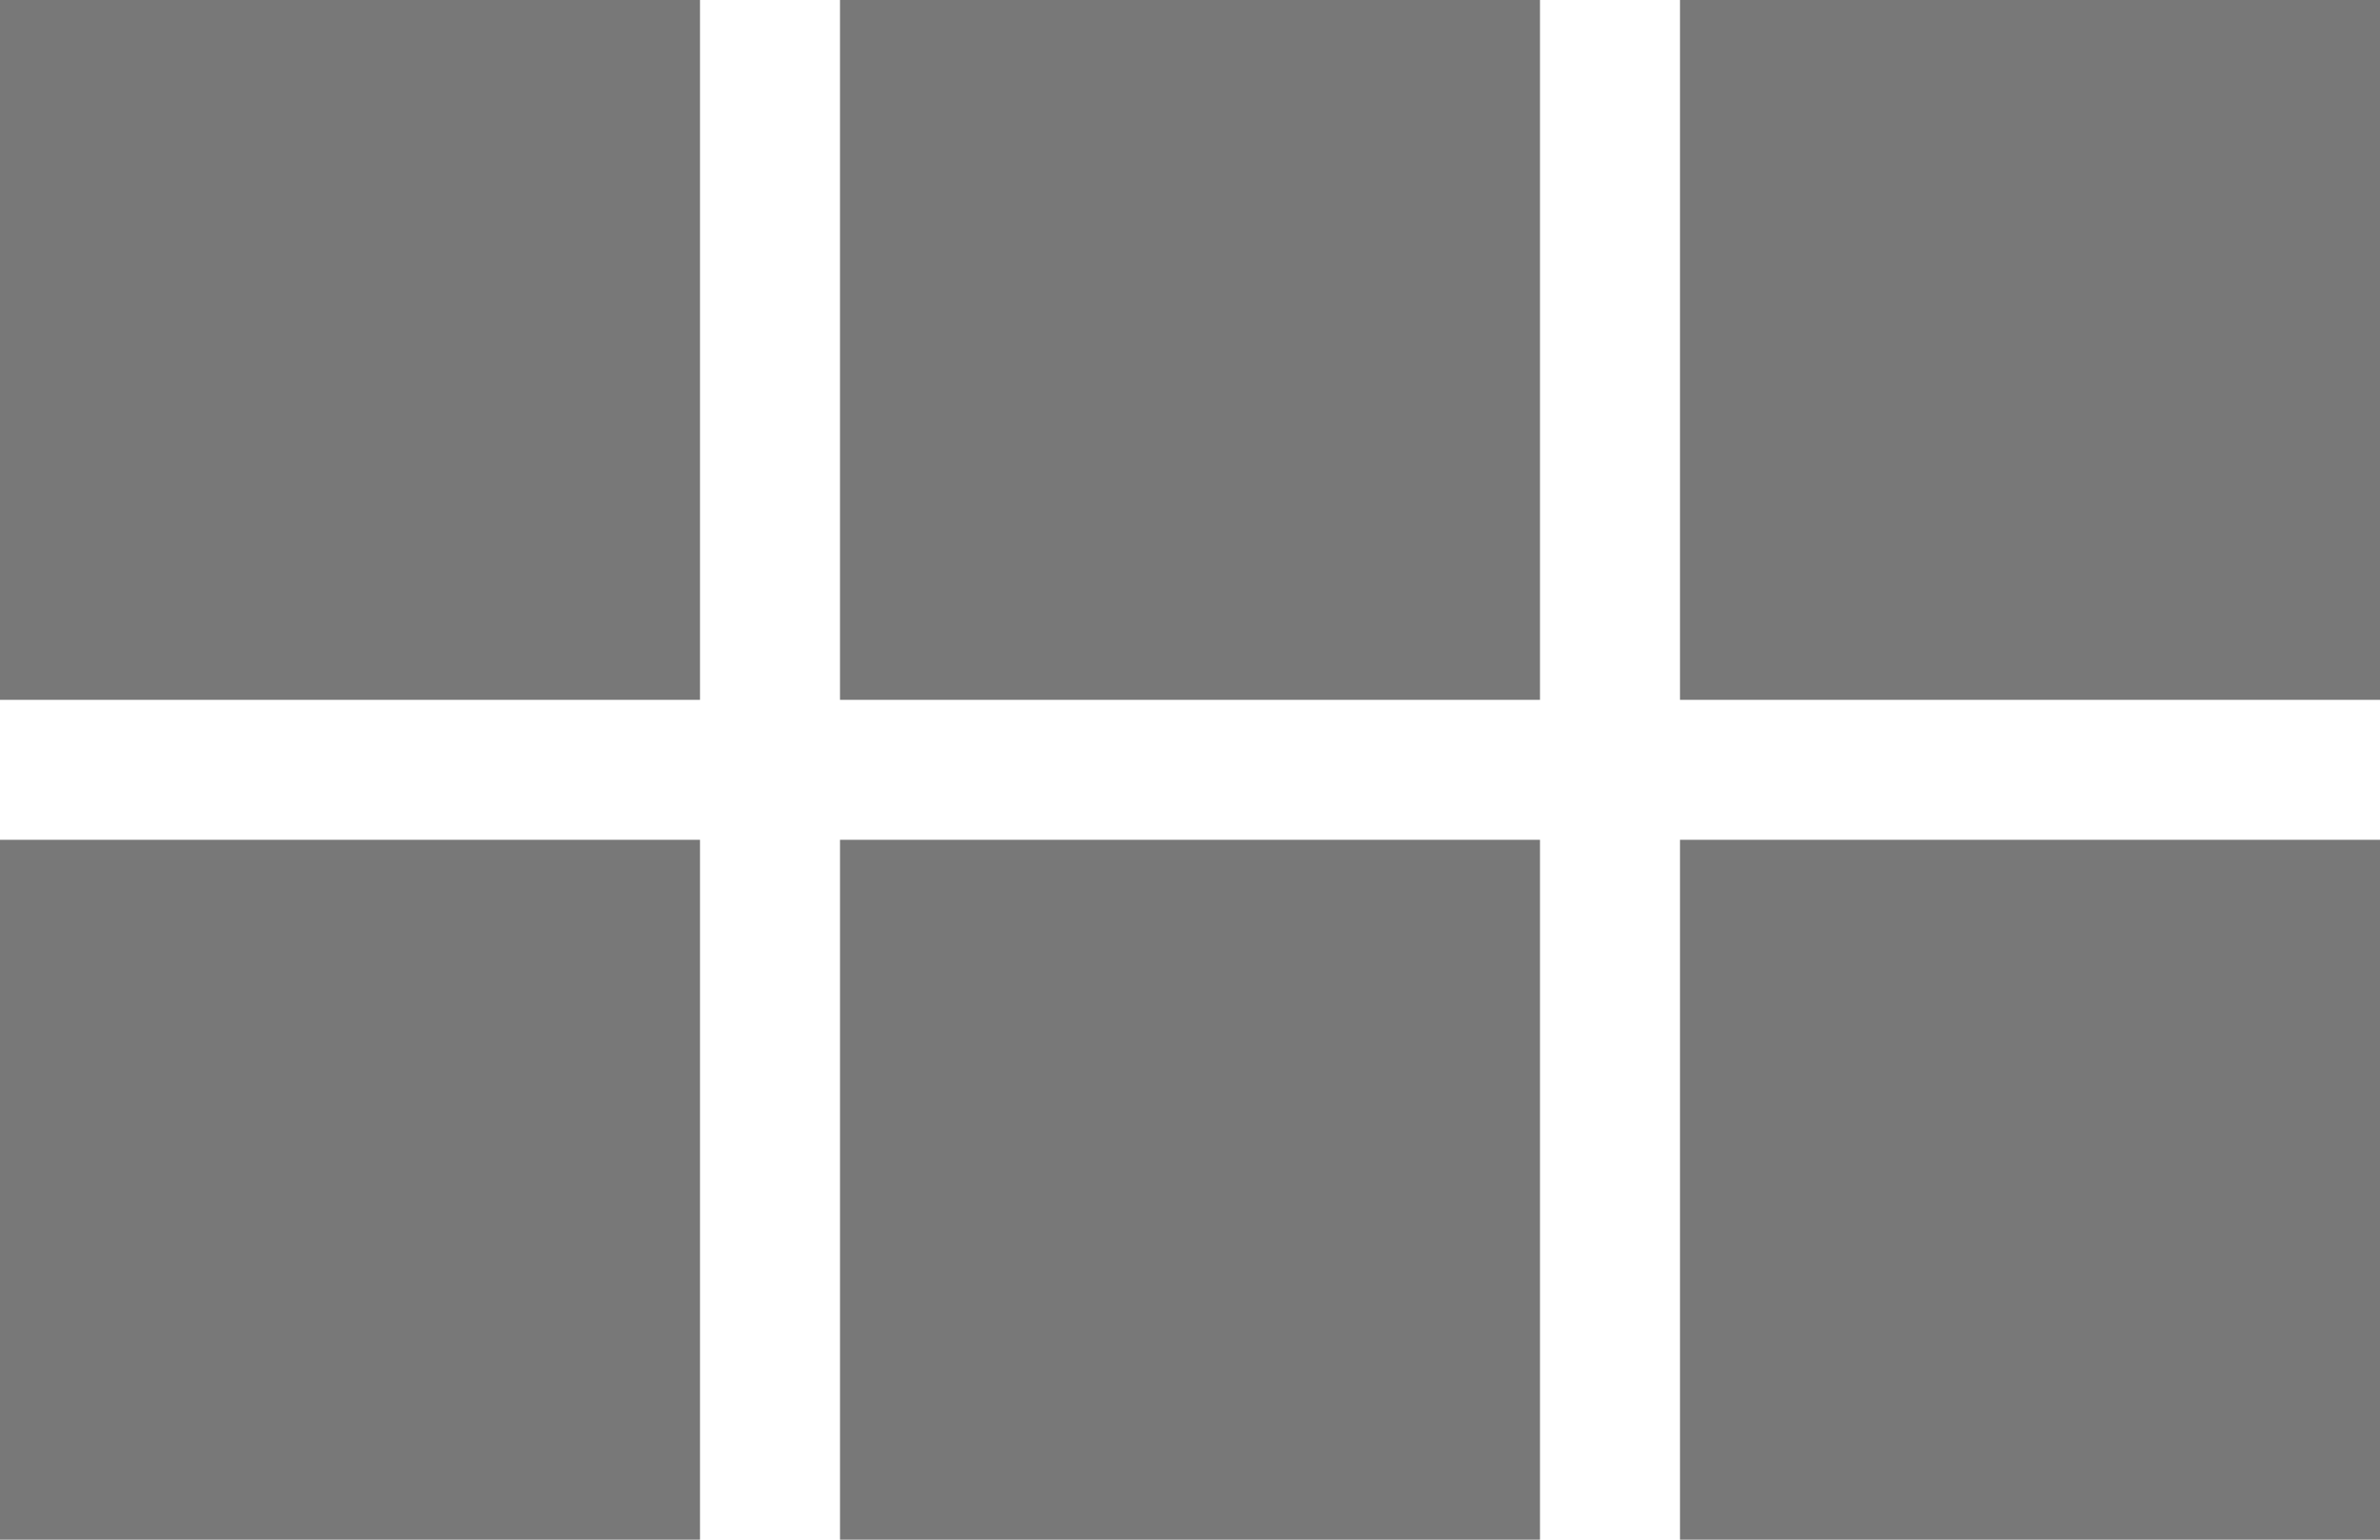 <svg width="17px" height="11px" viewBox="0 0 17 11" version="1.1" 
  xmlns="http://www.w3.org/2000/svg" 
  xmlns:xlink="http://www.w3.org/1999/xlink">
  <!-- Generator: Sketch 48.1 (47250) - http://www.bohemiancoding.com/sketch -->
  <desc>Created with Sketch.</desc>
  <defs></defs>
  <g id="*Lists" stroke="none" stroke-width="1" fill="none" fill-rule="evenodd">
    <g id="List-model" transform="translate(-1055, -119)" fill="#787878">
      <g id="Group-2" transform="translate(272, 108)">
        <g id="Icon_card" transform="translate(783, 11)">
          <rect id="Rectangle-3" x="0" y="0" width="5" height="5"></rect>
          <rect id="Rectangle-3" x="6" y="0" width="5" height="5"></rect>
          <rect id="Rectangle-3" x="12" y="0" width="5" height="5"></rect>
          <rect id="Rectangle-3" x="0" y="6" width="5" height="5"></rect>
          <rect id="Rectangle-3" x="6" y="6" width="5" height="5"></rect>
          <rect id="Rectangle-3" x="12" y="6" width="5" height="5"></rect>
        </g>
      </g>
    </g>
  </g>
</svg>